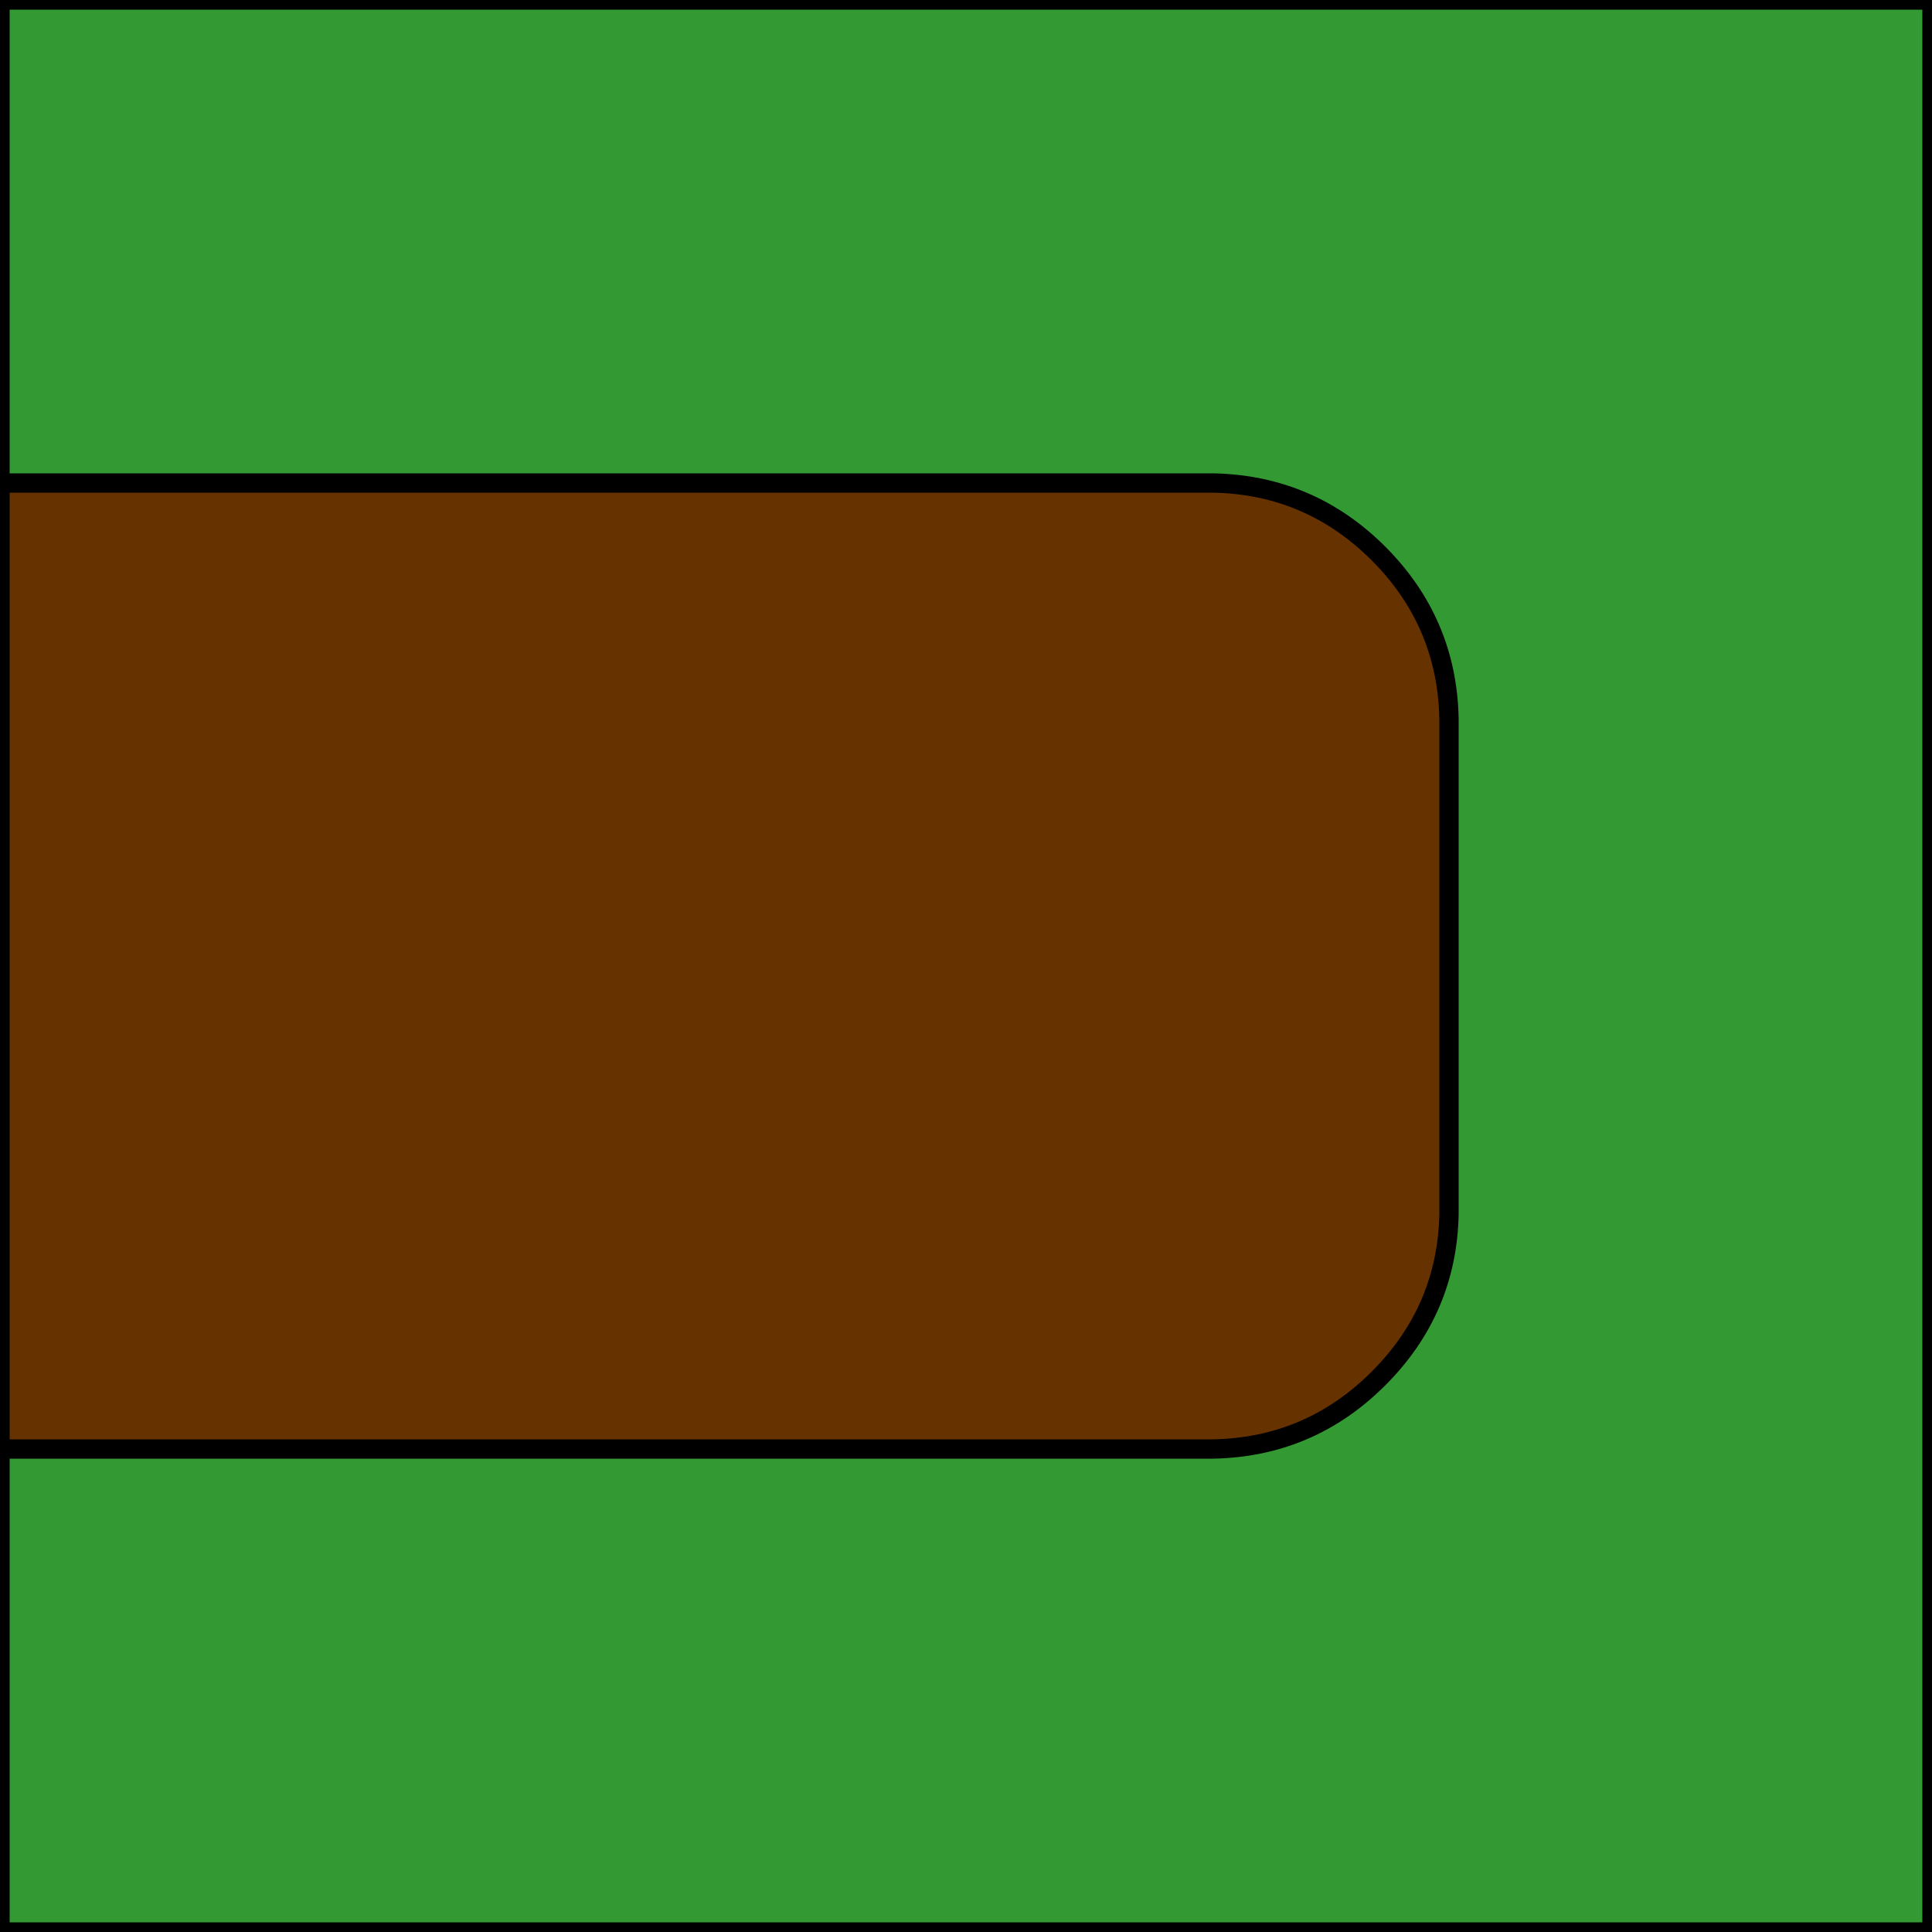 
<svg xmlns="http://www.w3.org/2000/svg" version="1.1" xmlns:xlink="http://www.w3.org/1999/xlink" preserveAspectRatio="none" x="0px" y="0px" width="100px" height="100px" viewBox="0 0 100 100">
<defs>
<g id="Layer0_0_FILL">
<path fill="#663300" stroke="none" d="
M 75 37.2
Q 74.9 32.2 71.35 28.65 67.8 25.1 62.8 25
L 0 25 0 75 62.8 75
Q 67.8 74.9 71.35 71.35 74.9 67.8 75 62.85
L 75 37.2 Z"/>

<path fill="#339933" stroke="none" d="
M 71.35 28.65
Q 74.9 32.2 75 37.2
L 75 62.85
Q 74.9 67.8 71.35 71.35 67.8 74.9 62.8 75
L 0 75 0 100 100 100 100 0 0 0 0 25 62.8 25
Q 67.8 25.1 71.35 28.65 Z"/>
</g>

<path id="Layer0_0_1_STROKES" stroke="#000000" stroke-width="1" stroke-linejoin="round" stroke-linecap="round" fill="none" d="
M 0 25
L 62.8 25
Q 67.8 25.1 71.35 28.65 74.9 32.2 75 37.2
L 75 62.85
Q 74.9 67.8 71.35 71.35 67.8 74.9 62.8 75
L 0 75 0 100 100 100 100 0 0 0 0 25 0 75"/>
</defs>

<g transform="matrix( 1, 0, 0, 1, 0,0) ">
<use xlink:href="#Layer0_0_FILL"/>

<use xlink:href="#Layer0_0_1_STROKES"/>
</g>
</svg>
